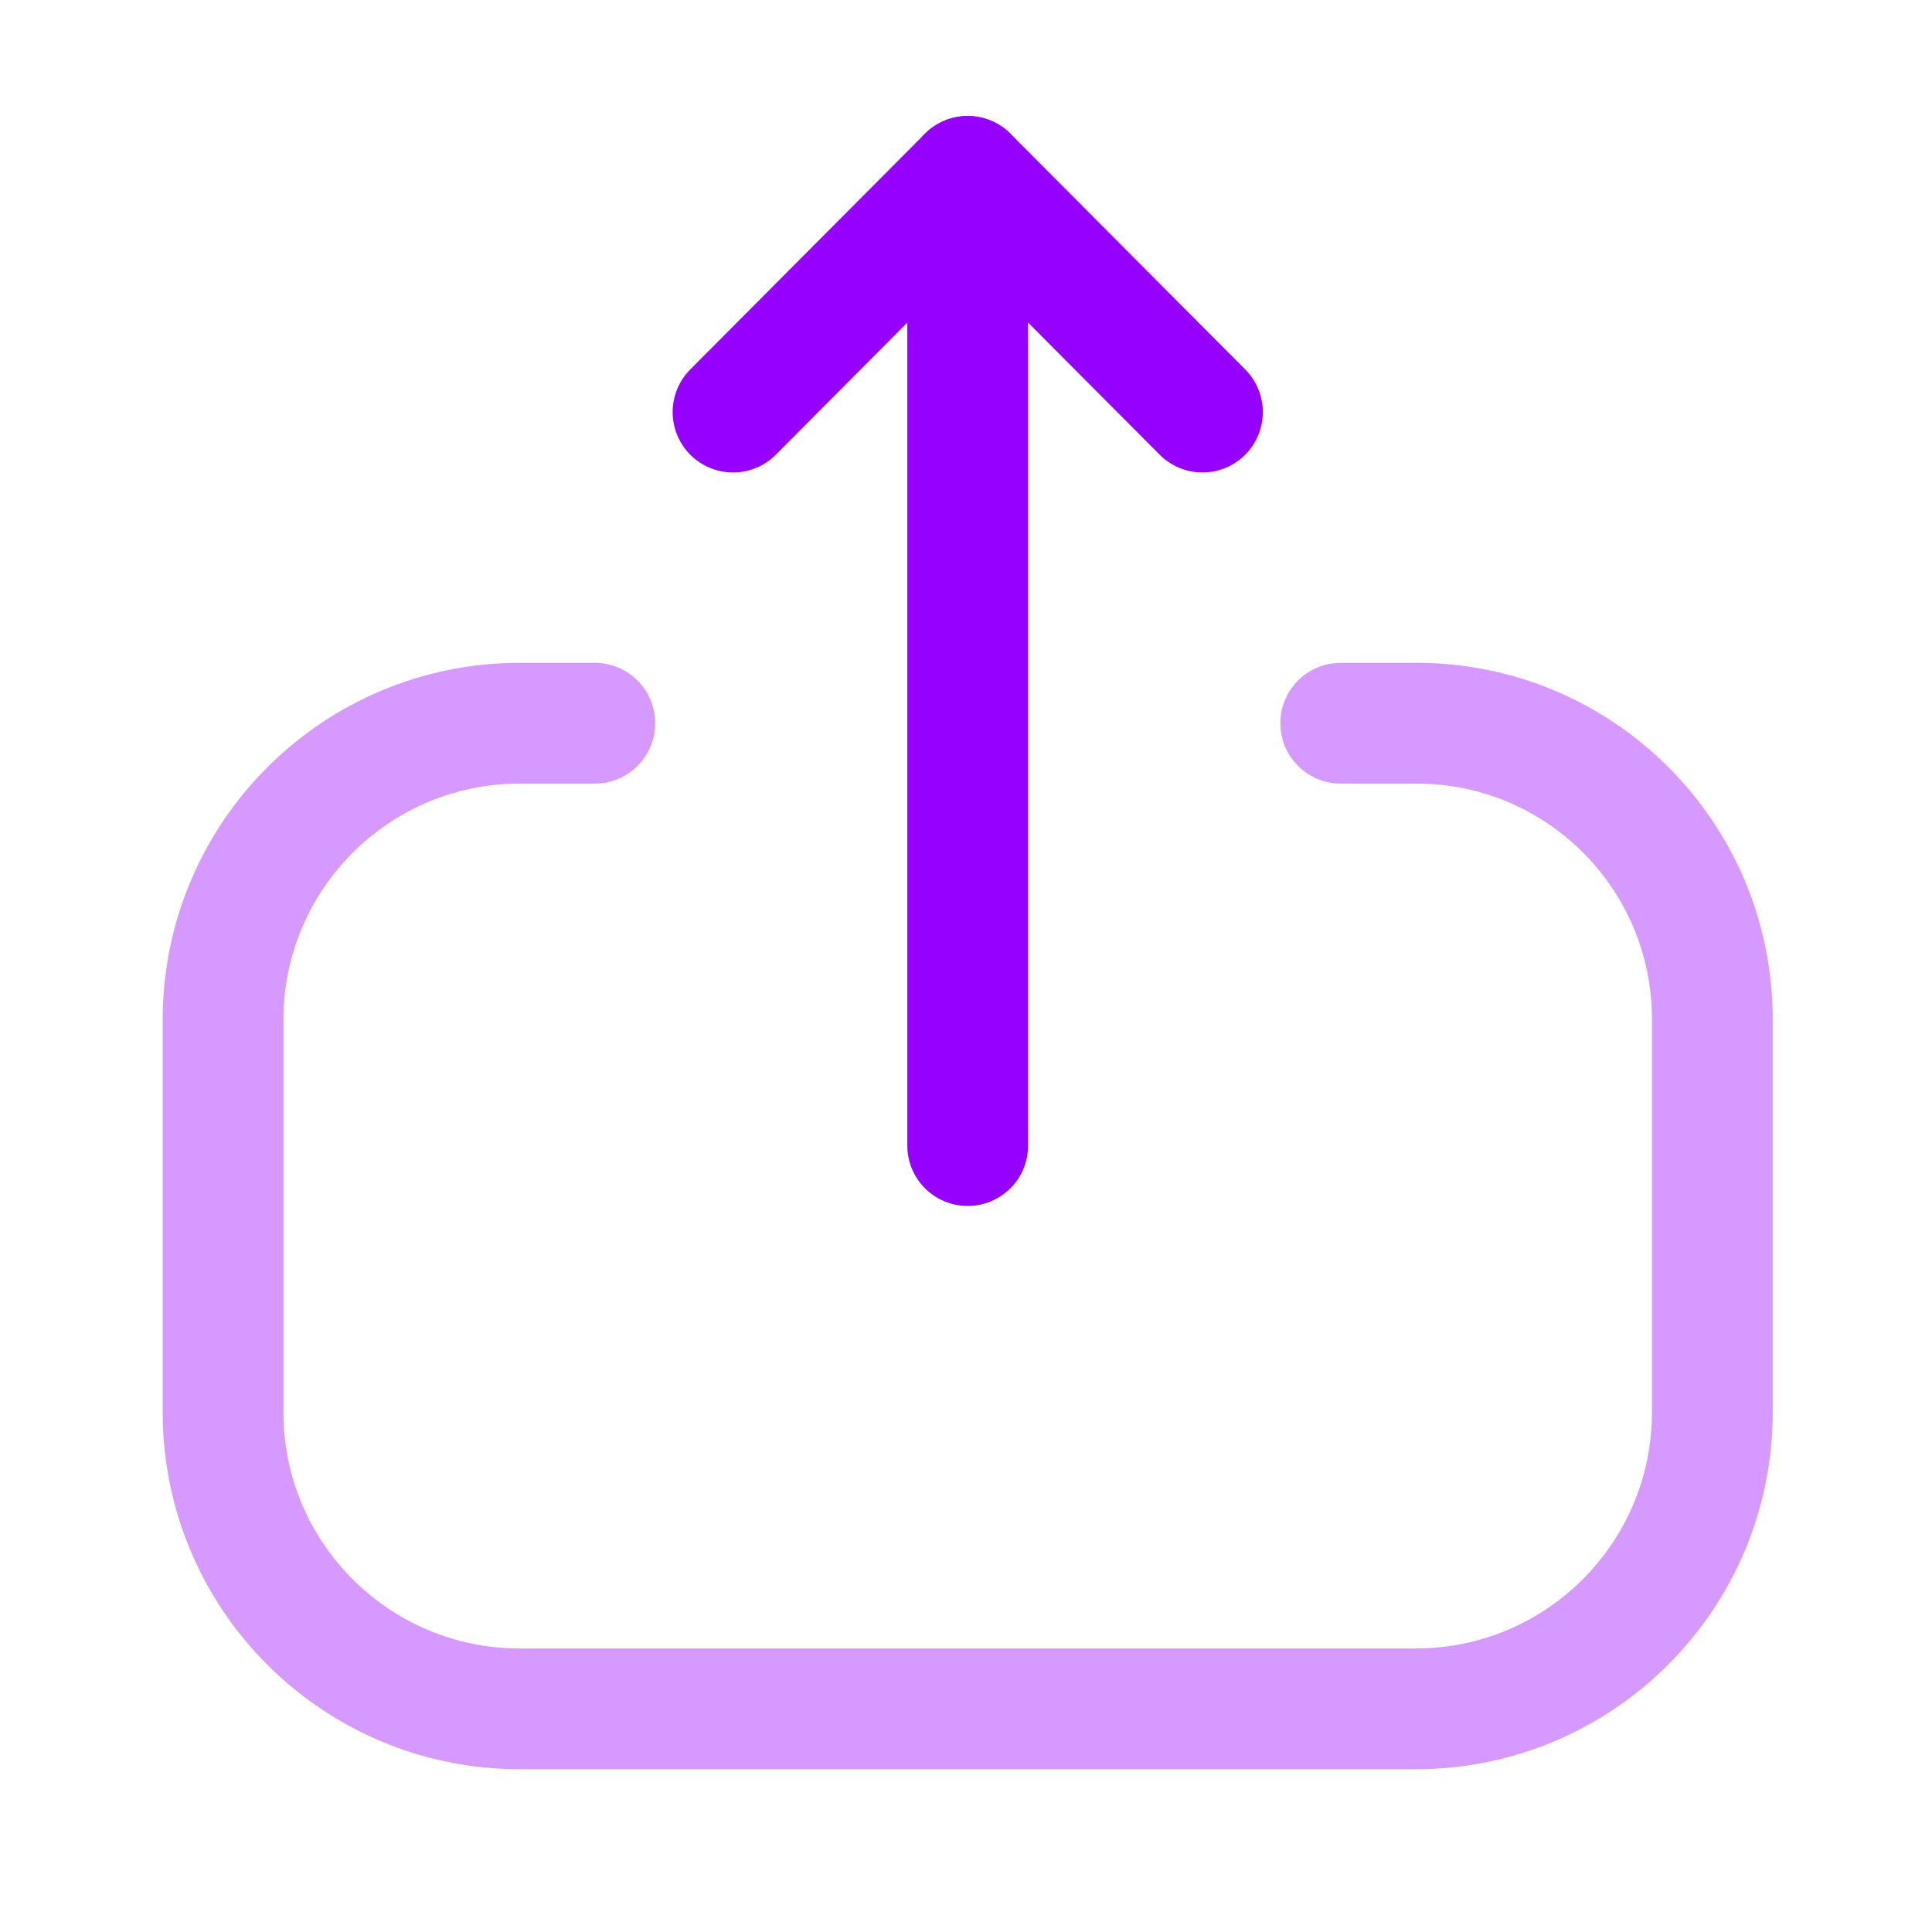 <?xml version="1.0" encoding="UTF-8"?>
<svg width="24px"  height="24px"  viewBox="0 0 24 24" version="1.1" xmlns="http://www.w3.org/2000/svg" xmlns:xlink="http://www.w3.org/1999/xlink">
    <title>Iconly/Two-tone/Upload</title>
    <g id="Iconly/Two-tone/Upload" stroke="#9600ff"  stroke-width="1.5"  fill="none" fill-rule="evenodd" stroke-linecap="round" stroke-linejoin="round">
        <g id="Upload" transform="translate(12, 12) rotate(-90) translate(-12, -12) translate(2, 2)" stroke="#9600ff"  stroke-width="1.5" >
            <path d="M13.016,5.389 L13.016,4.457 C13.016,2.421 11.366,0.771 9.331,0.771 L4.456,0.771 C2.422,0.771 0.772,2.421 0.772,4.457 L0.772,15.586 C0.772,17.622 2.422,19.271 4.456,19.271 L9.341,19.271 C11.37,19.271 13.016,17.627 13.016,15.598 L13.016,14.655" id="Stroke-1" opacity="0.4"></path>
            <line x1="19.809" y1="10.021" x2="7.769" y2="10.021" id="Stroke-3"></line>
            <polyline id="Stroke-5" points="16.881 7.106 19.809 10.021 16.881 12.937"></polyline>
        </g>
    </g>
</svg>
